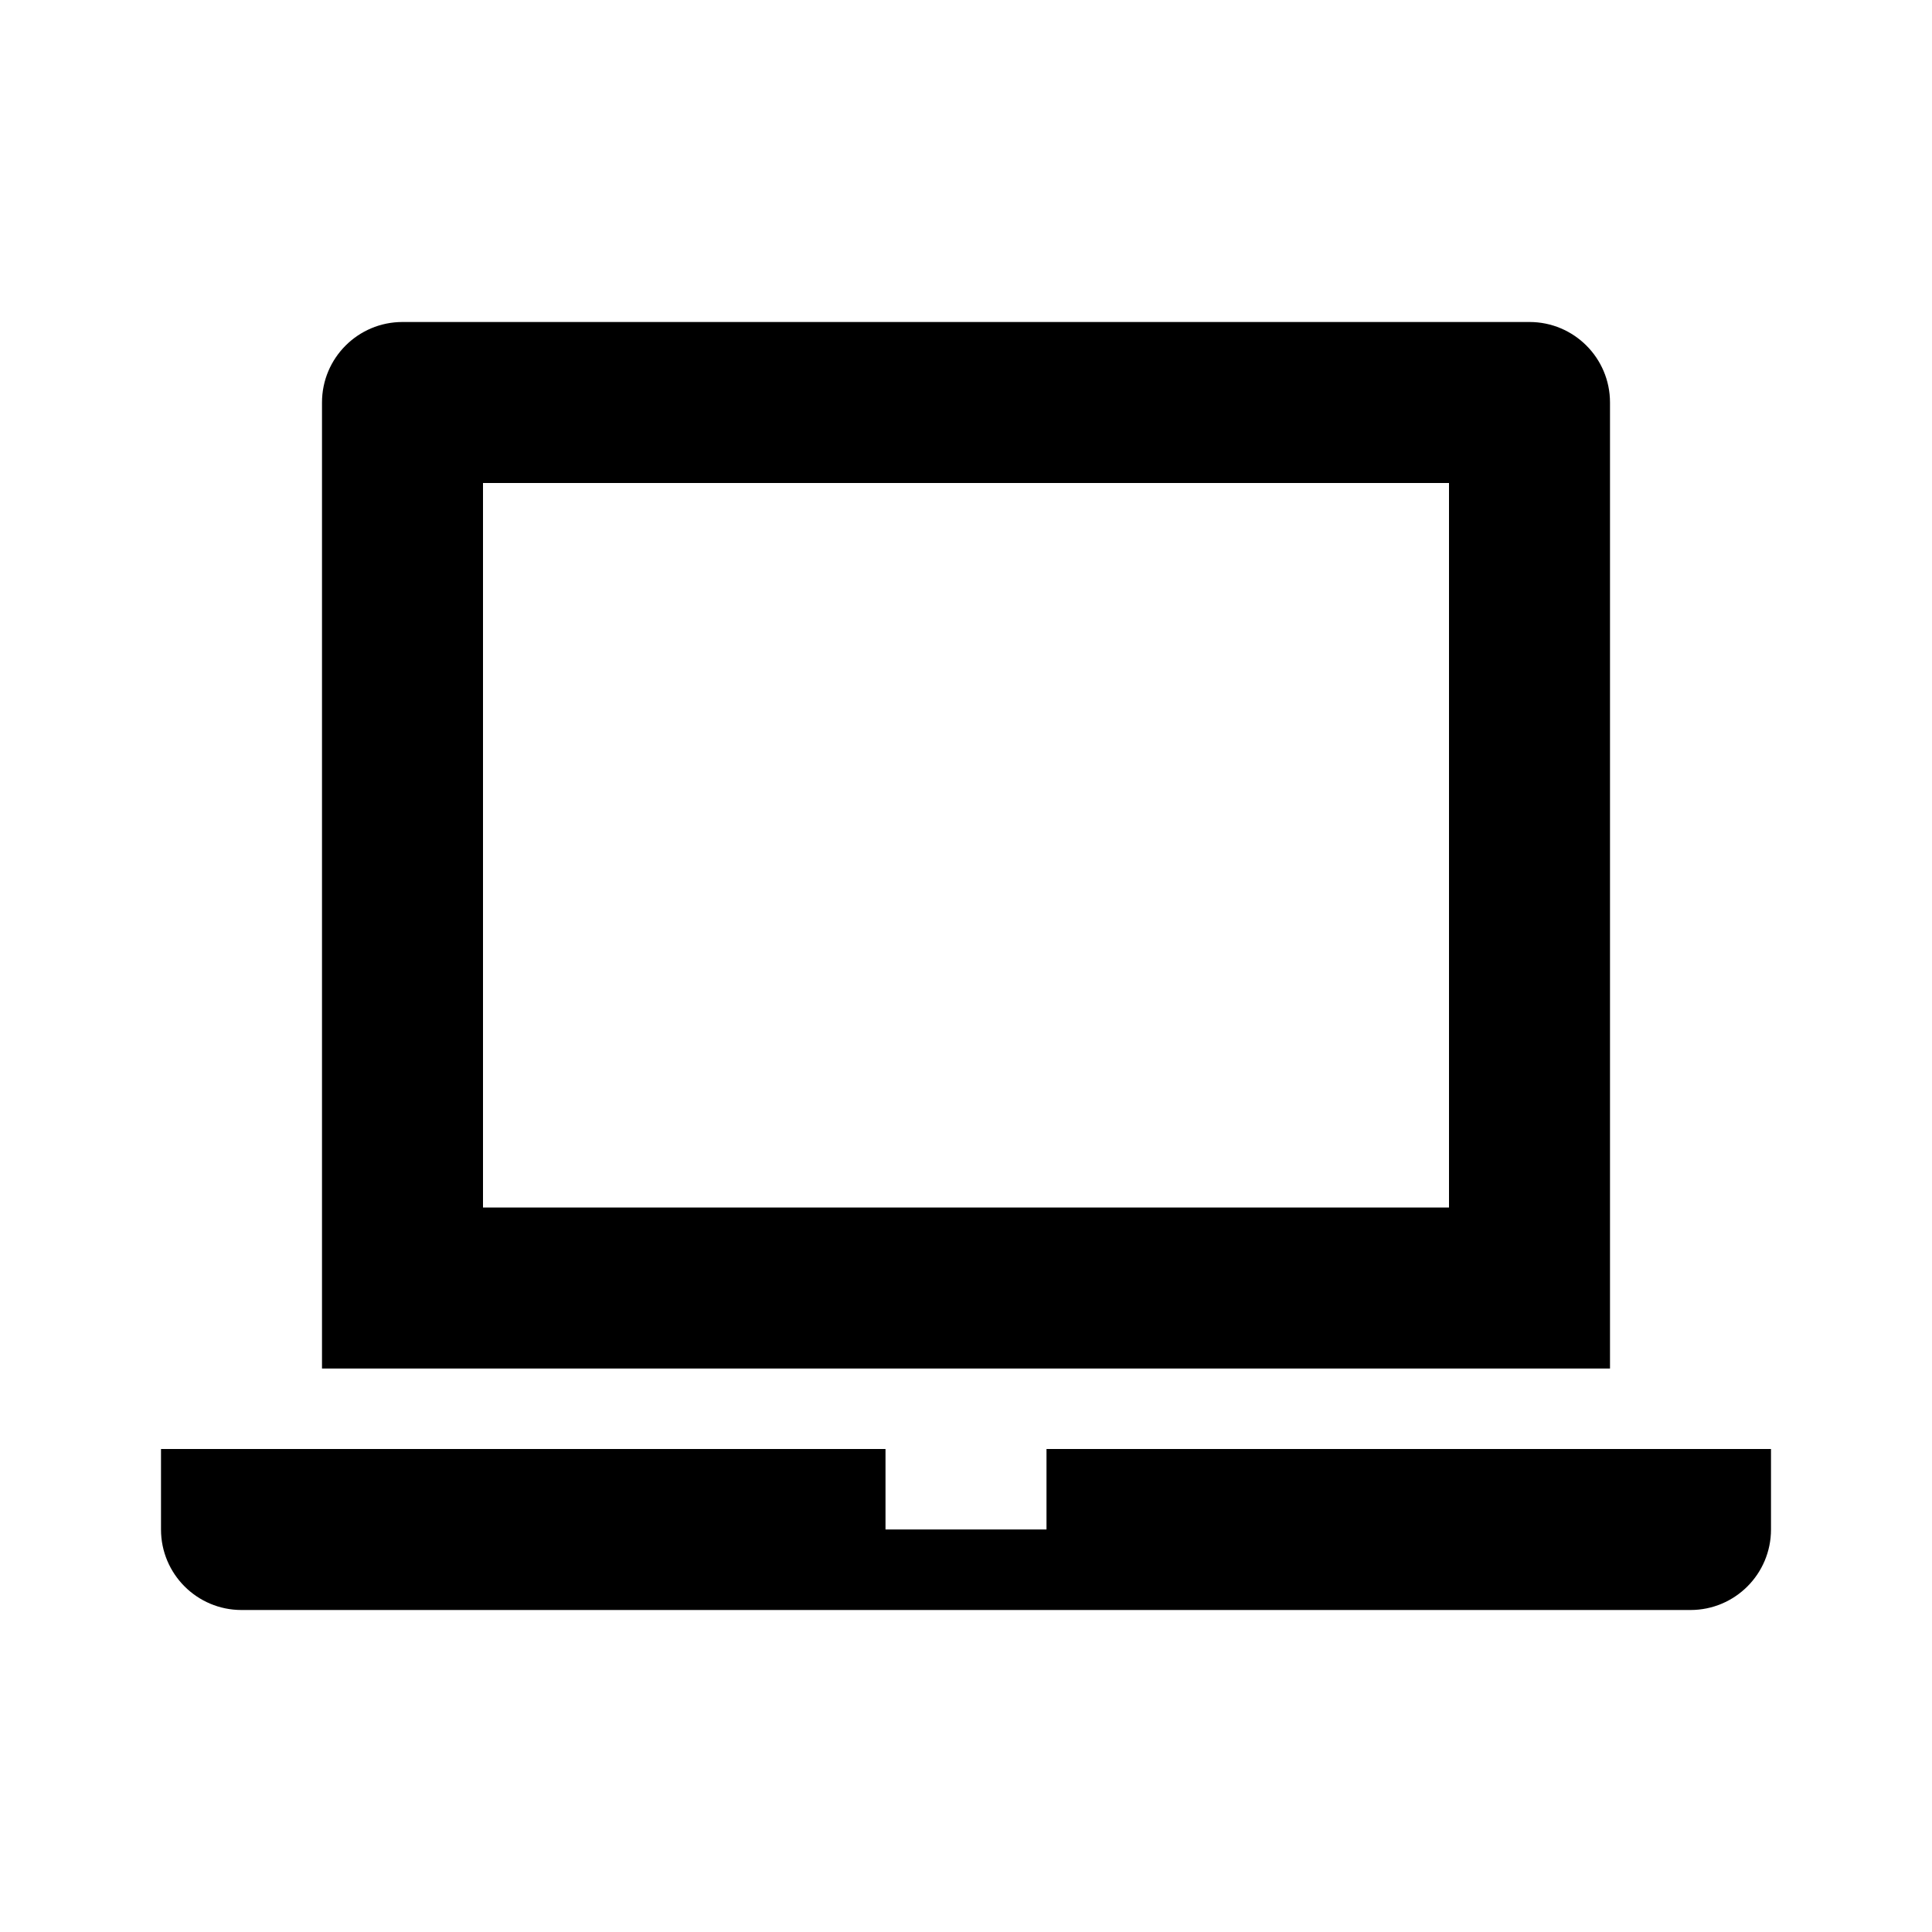 <svg xmlns="http://www.w3.org/2000/svg" width="1em" height="1em" viewBox="0 0 512 512"><path fill="currentColor" fill-rule="evenodd" d="M106.667 85.333c-11.782 0-21.334 9.552-21.334 21.334v256h341.334v-256c0-11.782-9.551-21.334-21.334-21.334zM384 128H128v192h256zM277.333 384h192v21.333c0 11.783-9.551 21.334-21.333 21.334H64c-11.782 0-21.333-9.551-21.333-21.334V384h192v21.333h42.666z" clip-rule="evenodd"/></svg>